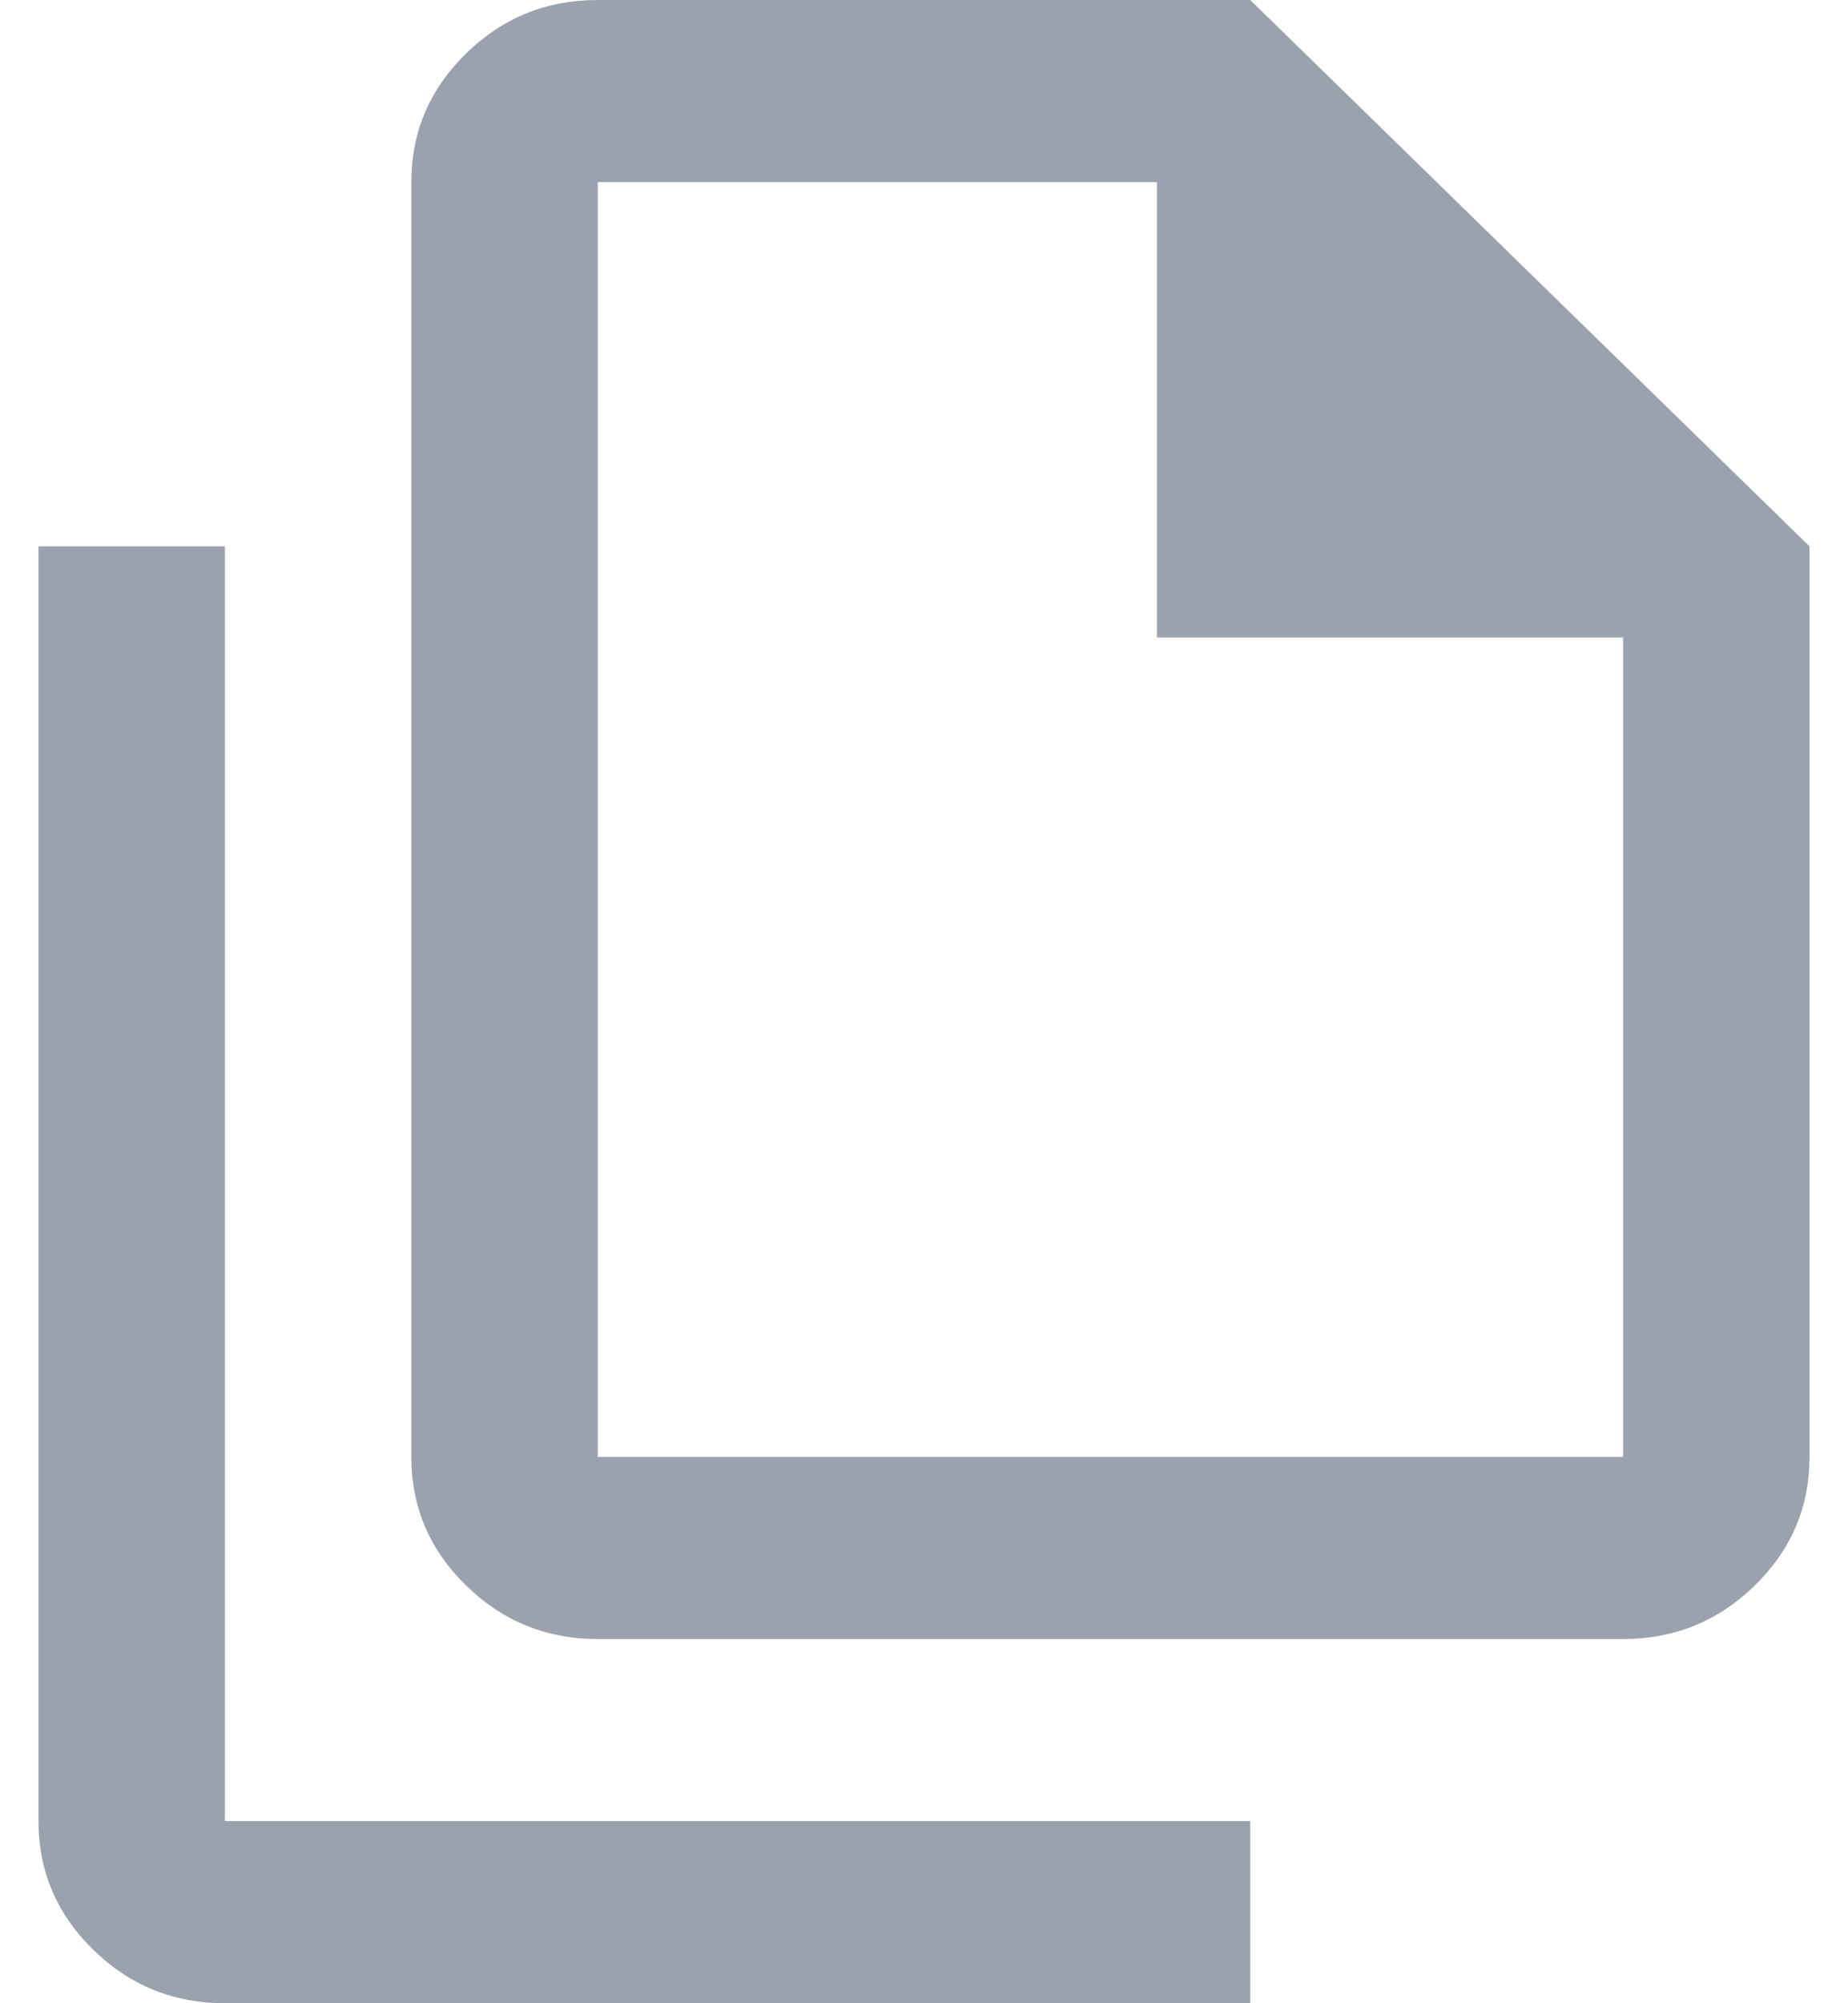 <svg width="24" height="26" viewBox="0 0 24 26" fill="none" xmlns="http://www.w3.org/2000/svg">
<path d="M21.079 21.273H7.763C7.097 21.273 6.527 21.041 6.053 20.578C5.579 20.116 5.342 19.559 5.342 18.909V2.364C5.342 1.714 5.579 1.157 6.053 0.694C6.527 0.231 7.097 0 7.763 0H16.237L23.5 7.091V18.909C23.5 19.559 23.263 20.116 22.789 20.578C22.315 21.041 21.745 21.273 21.079 21.273ZM15.026 8.273V2.364H7.763V18.909H21.079V8.273H15.026ZM2.921 26C2.255 26 1.685 25.769 1.211 25.306C0.737 24.843 0.5 24.286 0.5 23.636V7.091H2.921V23.636H16.237V26H2.921Z" fill="#9BA1AD"/>
</svg>
